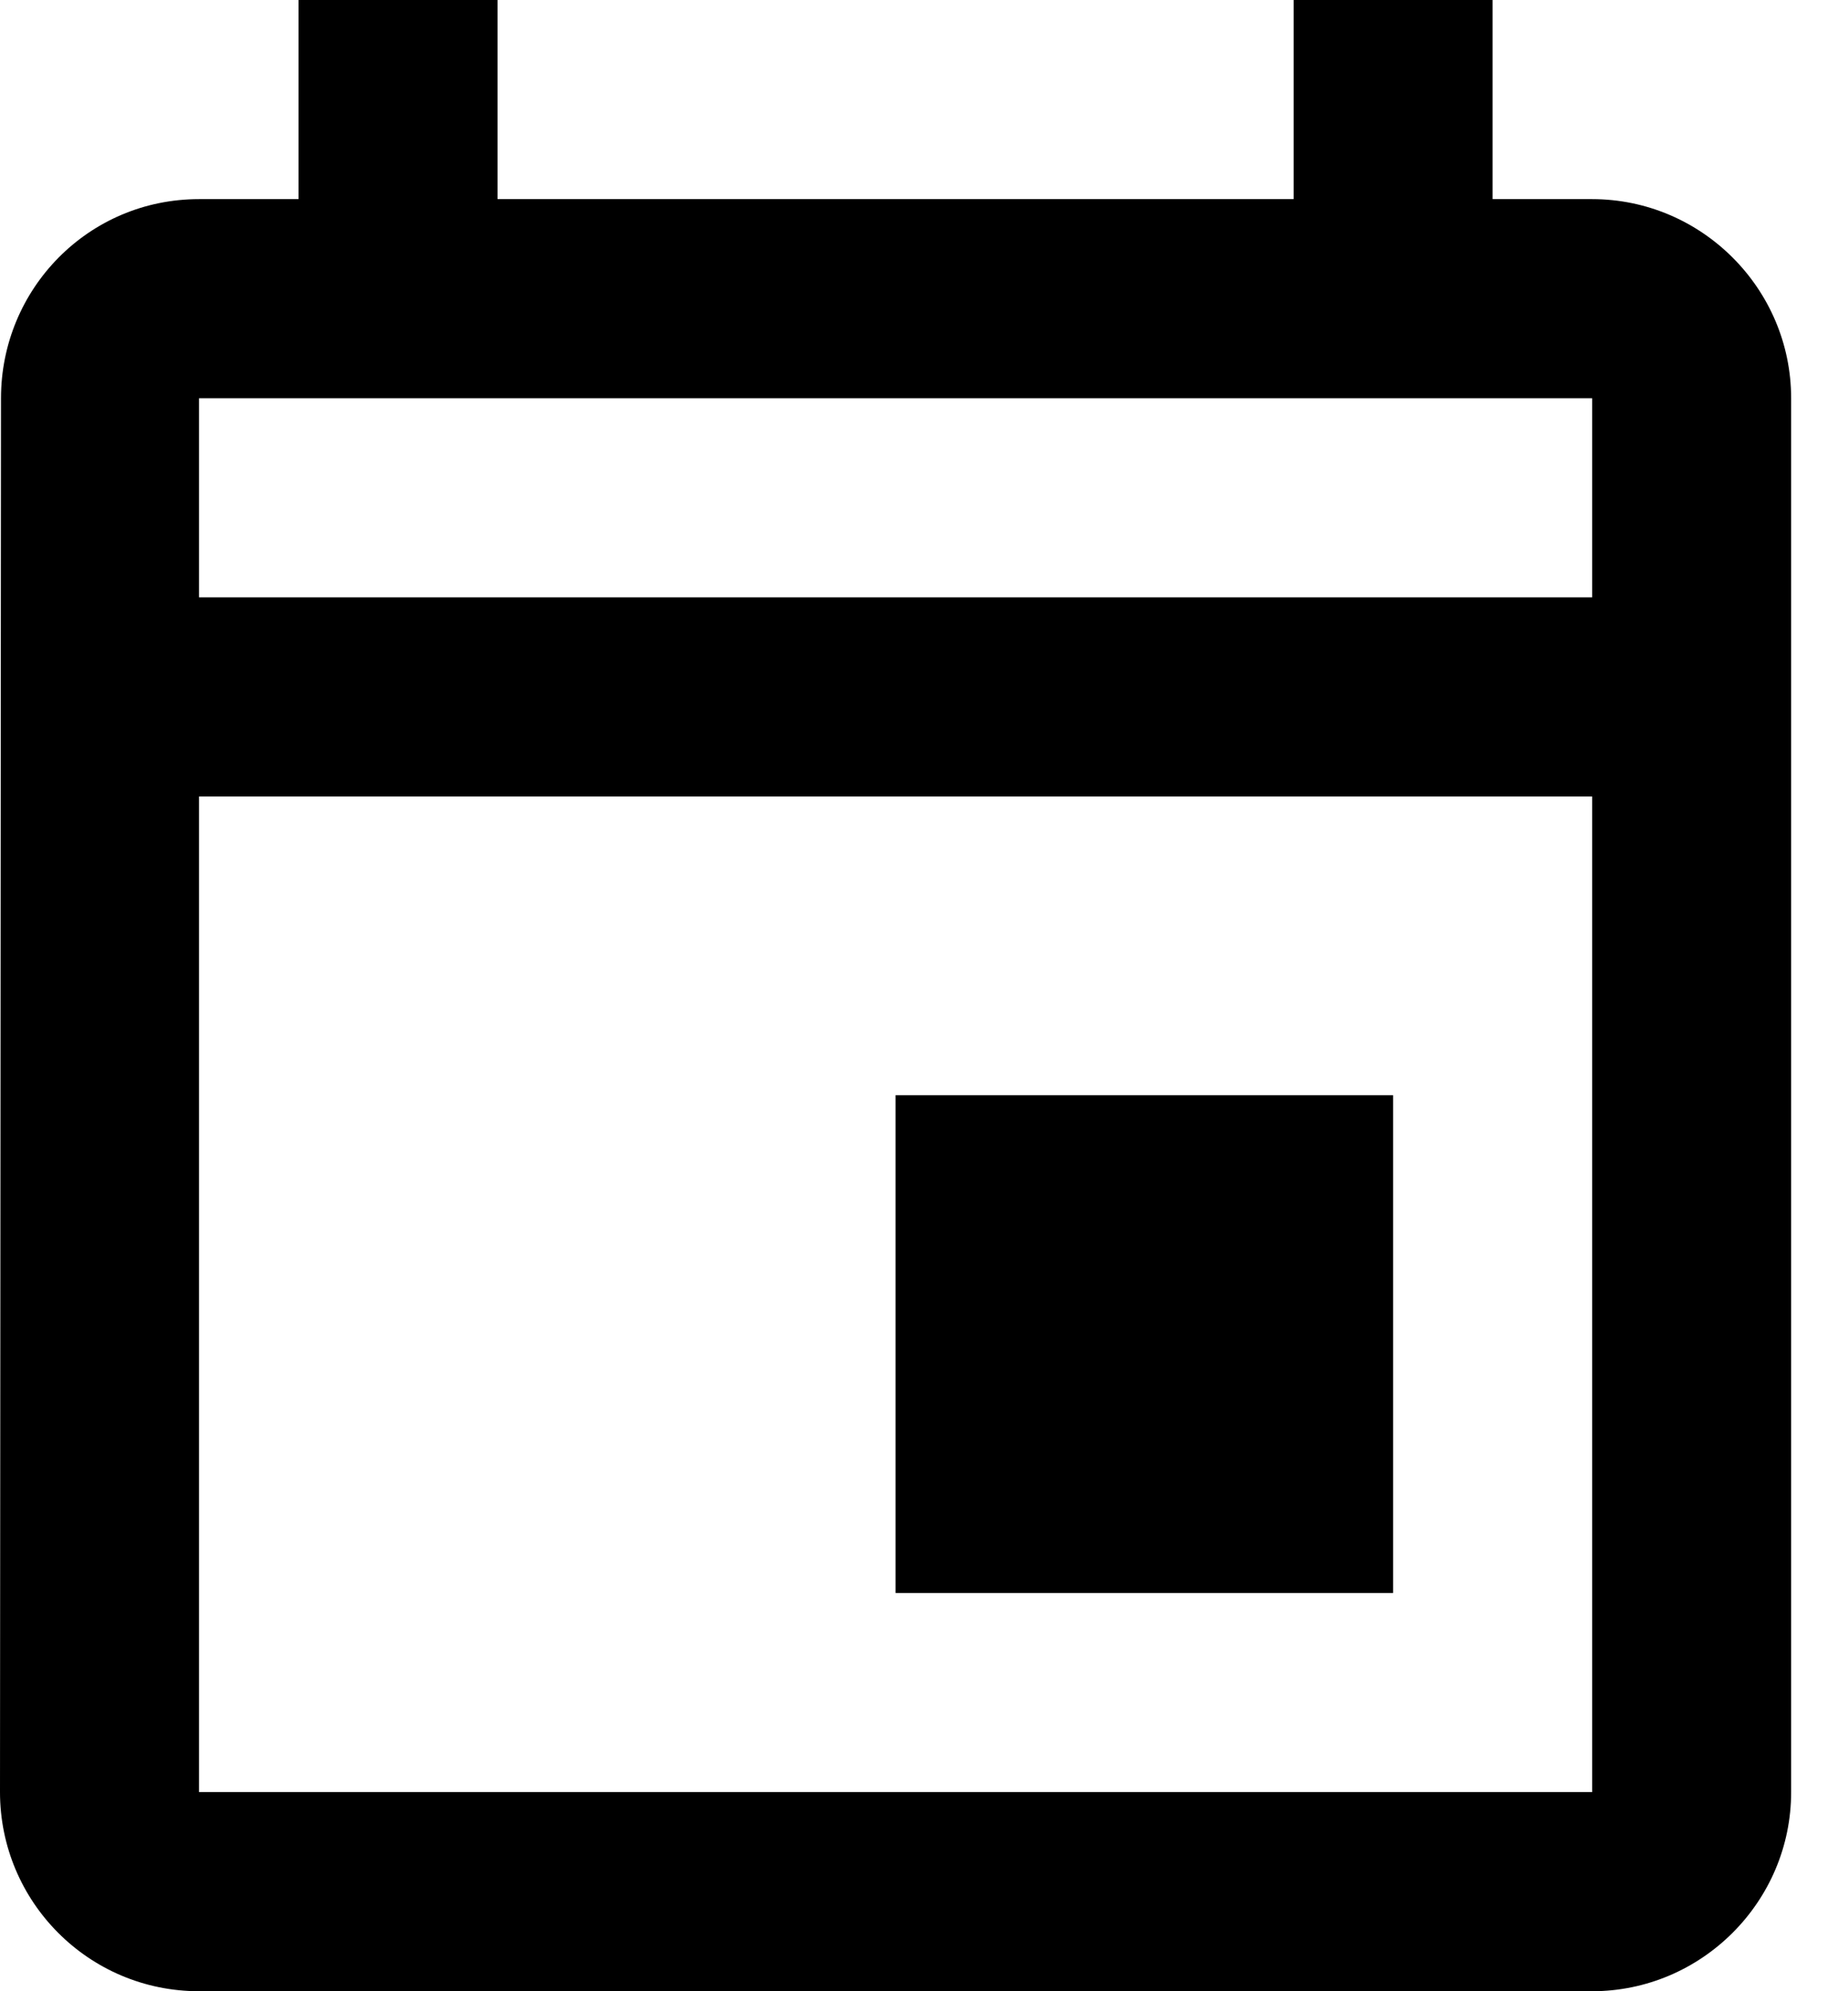 <svg width="13" height="14" viewBox="0 0 13 14" fill="none" xmlns="http://www.w3.org/2000/svg">
<path d="M11.2 1.4H10.5V0H9.1V1.4H3.5V0H2.1V1.4H1.4C0.623 1.4 0.007 2.03 0.007 2.8L0 12.6C0 13.37 0.623 14 1.4 14H11.2C11.97 14 12.6 13.37 12.6 12.6V2.8C12.6 2.03 11.97 1.4 11.2 1.4ZM11.2 12.6H1.4V5.6H11.2V12.6ZM11.2 4.2H1.4V2.8H11.2V4.2ZM6.3 7.7H9.8V11.2H6.3V7.7Z" fill="black"/>
</svg>
